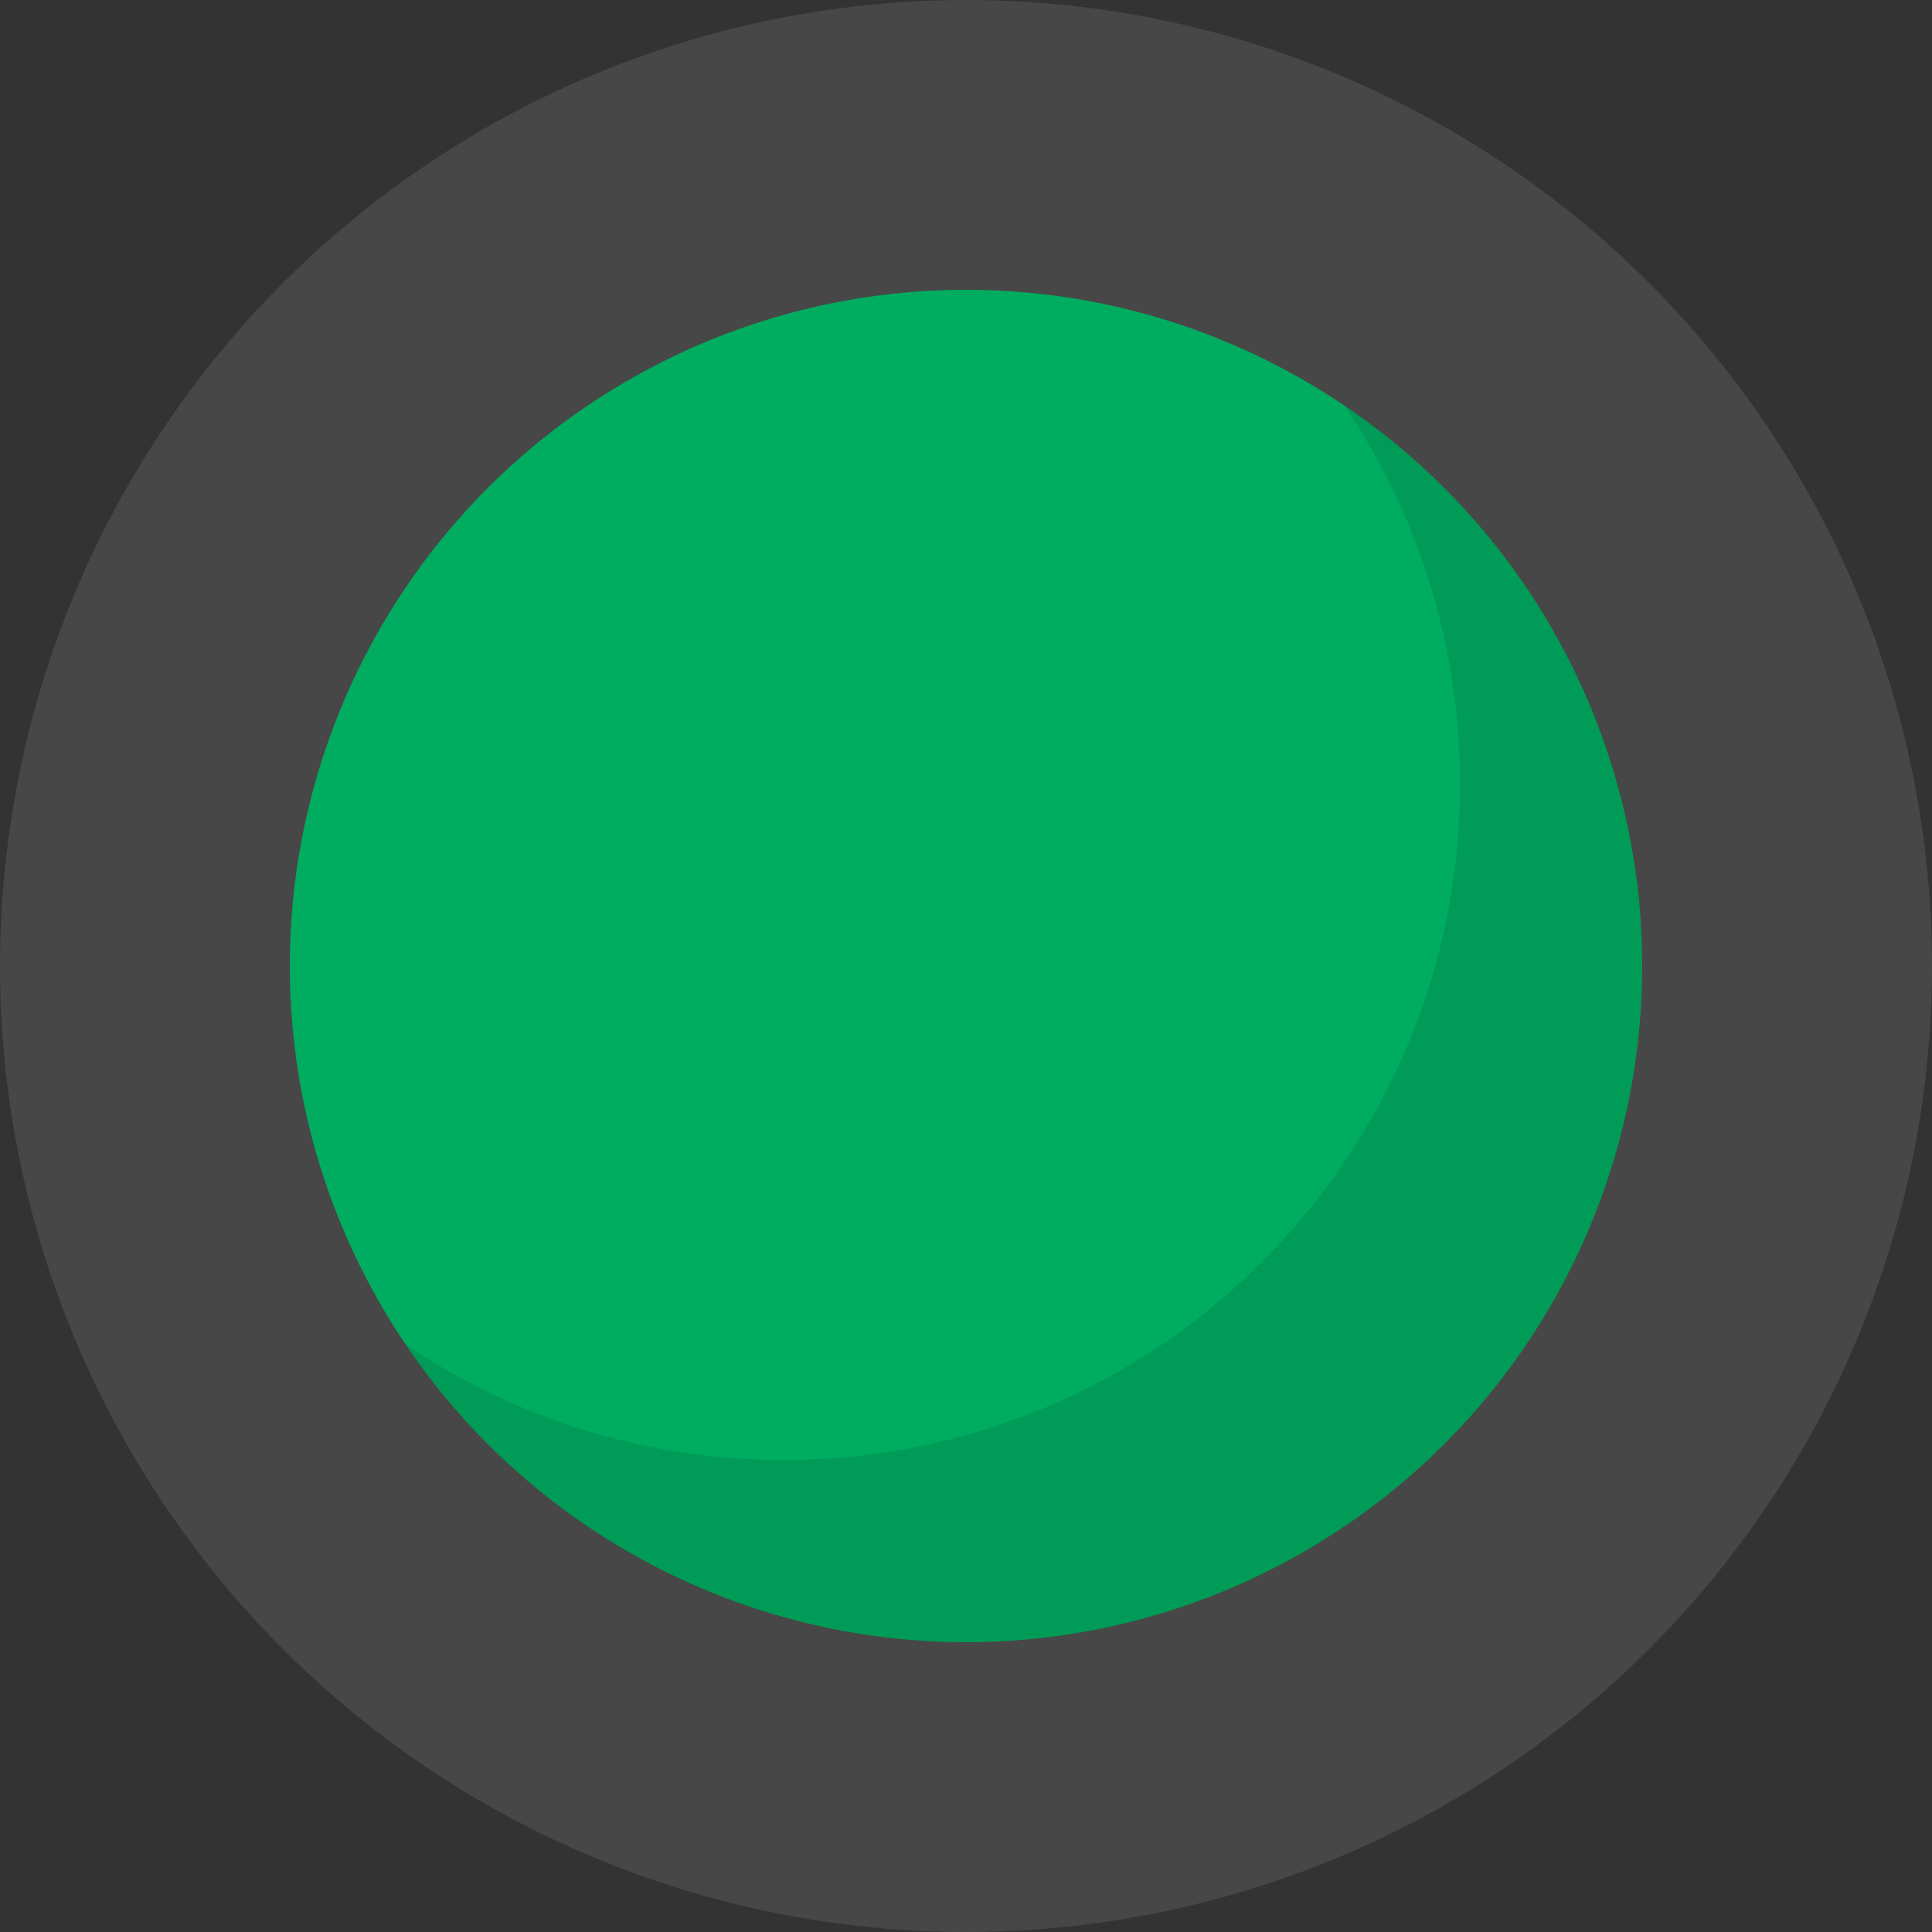 <?xml version="1.0" encoding="utf-8"?>
<!-- Generator: Adobe Illustrator 17.0.0, SVG Export Plug-In . SVG Version: 6.00 Build 0)  -->
<!DOCTYPE svg PUBLIC "-//W3C//DTD SVG 1.1//EN" "http://www.w3.org/Graphics/SVG/1.1/DTD/svg11.dtd">
<svg version="1.1" xmlns="http://www.w3.org/2000/svg" xmlns:xlink="http://www.w3.org/1999/xlink" x="0px" y="0px"
	 width="34.818px" height="34.818px" viewBox="0 0 34.818 34.818" enable-background="new 0 0 34.818 34.818" xml:space="preserve">
<rect x="0" y="0" width="34.818" height="34.818" fill="#333333" stroke="none"/>
<g id="Capa_4">
</g>
<g id="fondo">
	<g>
		<circle opacity="0.1" fill="#FFFFFF" cx="17.409" cy="17.409" r="17.409"/>
		<circle fill="#00AD60" cx="17.409" cy="17.409" r="12.186"/>
		<path opacity="0.1" d="M24.227,7.307c1.316,1.946,2.084,4.292,2.084,6.818c0,6.73-5.456,12.186-12.186,12.186
			c-2.526,0-4.872-0.769-6.818-2.085c2.19,3.239,5.897,5.369,10.102,5.369c6.73,0,12.186-5.456,12.186-12.186
			C29.595,13.205,27.466,9.497,24.227,7.307z"/>
	</g>
</g>
<g id="LOGO">
</g>
<g id="datos">
</g>
<g id="guia" display="none">
</g>
</svg>
